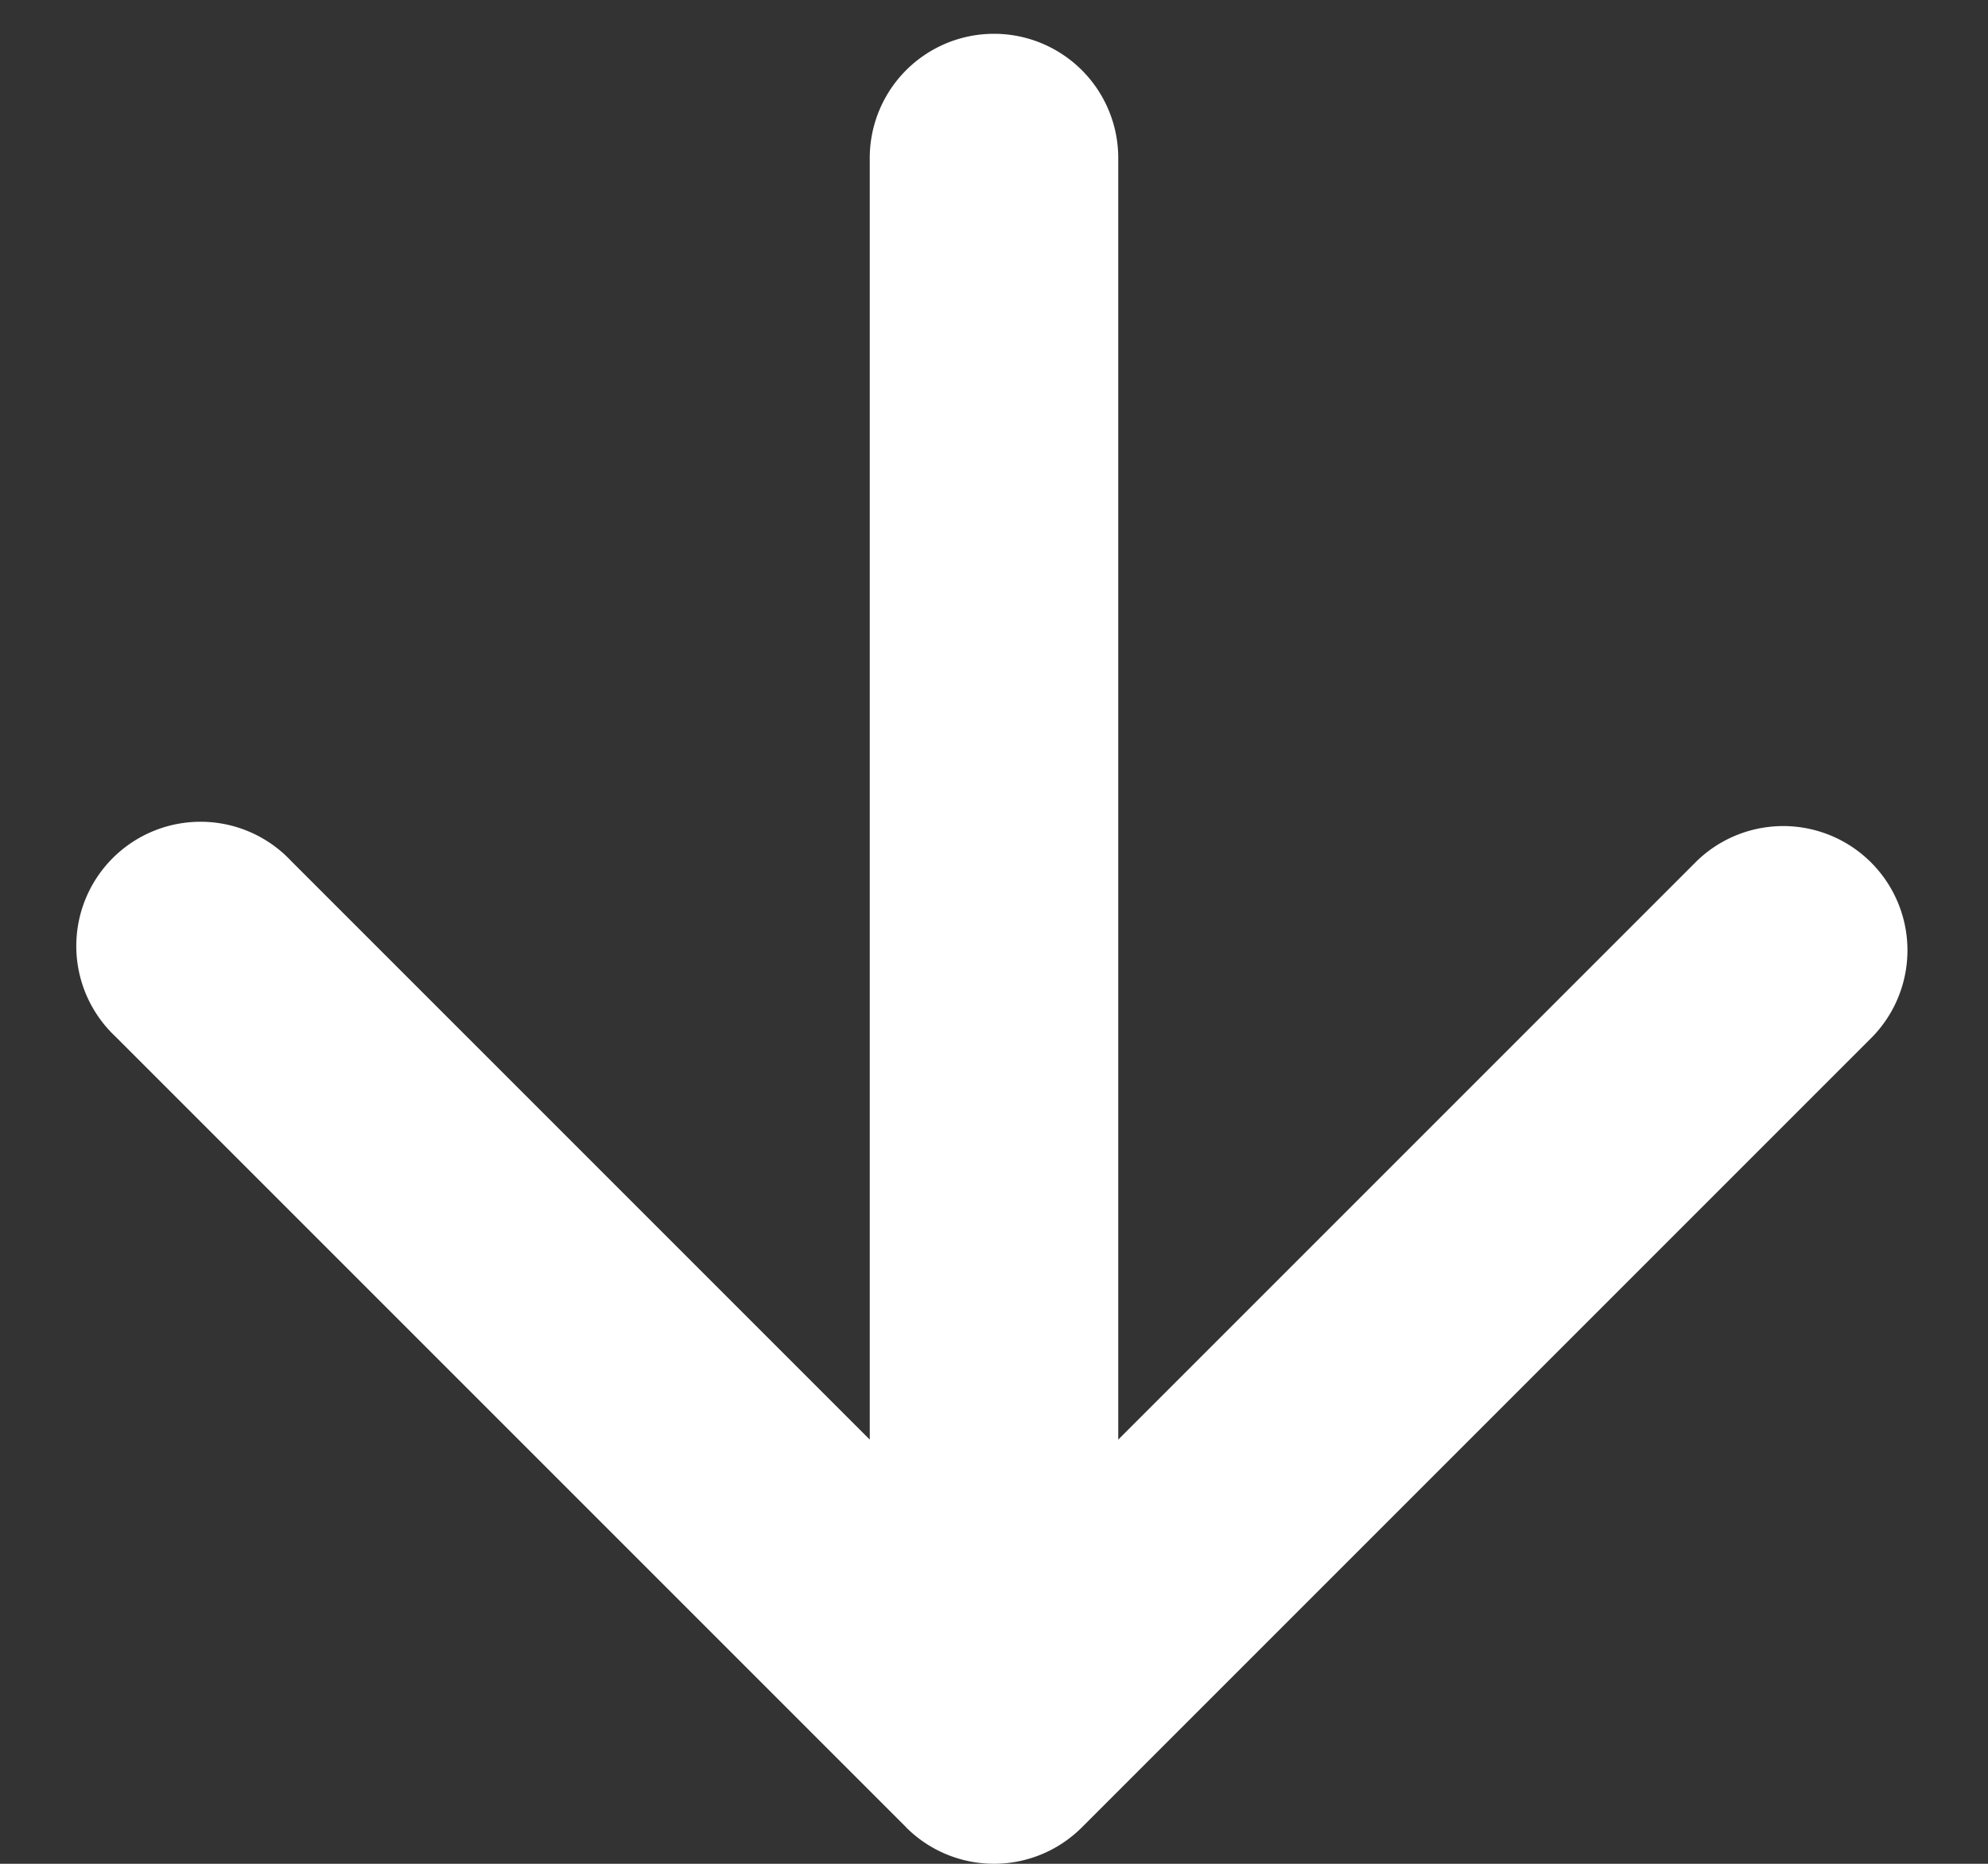 <svg width="16" height="15" fill="none" xmlns="http://www.w3.org/2000/svg"><rect width="100%" height="100%" fill="#333333" stroke="none"/><path d="M7.293 14.707a1 1 0 0 0 1.414 0l6.364-6.364a1 1 0 0 0-1.414-1.414L8 12.586 2.343 6.929A1 1 0 1 0 .93 8.343l6.364 6.364zM9 1.272a1 1 0 0 0-2 0h2zM9 14V1.272H7V14h2z" fill="#fff"/></svg>